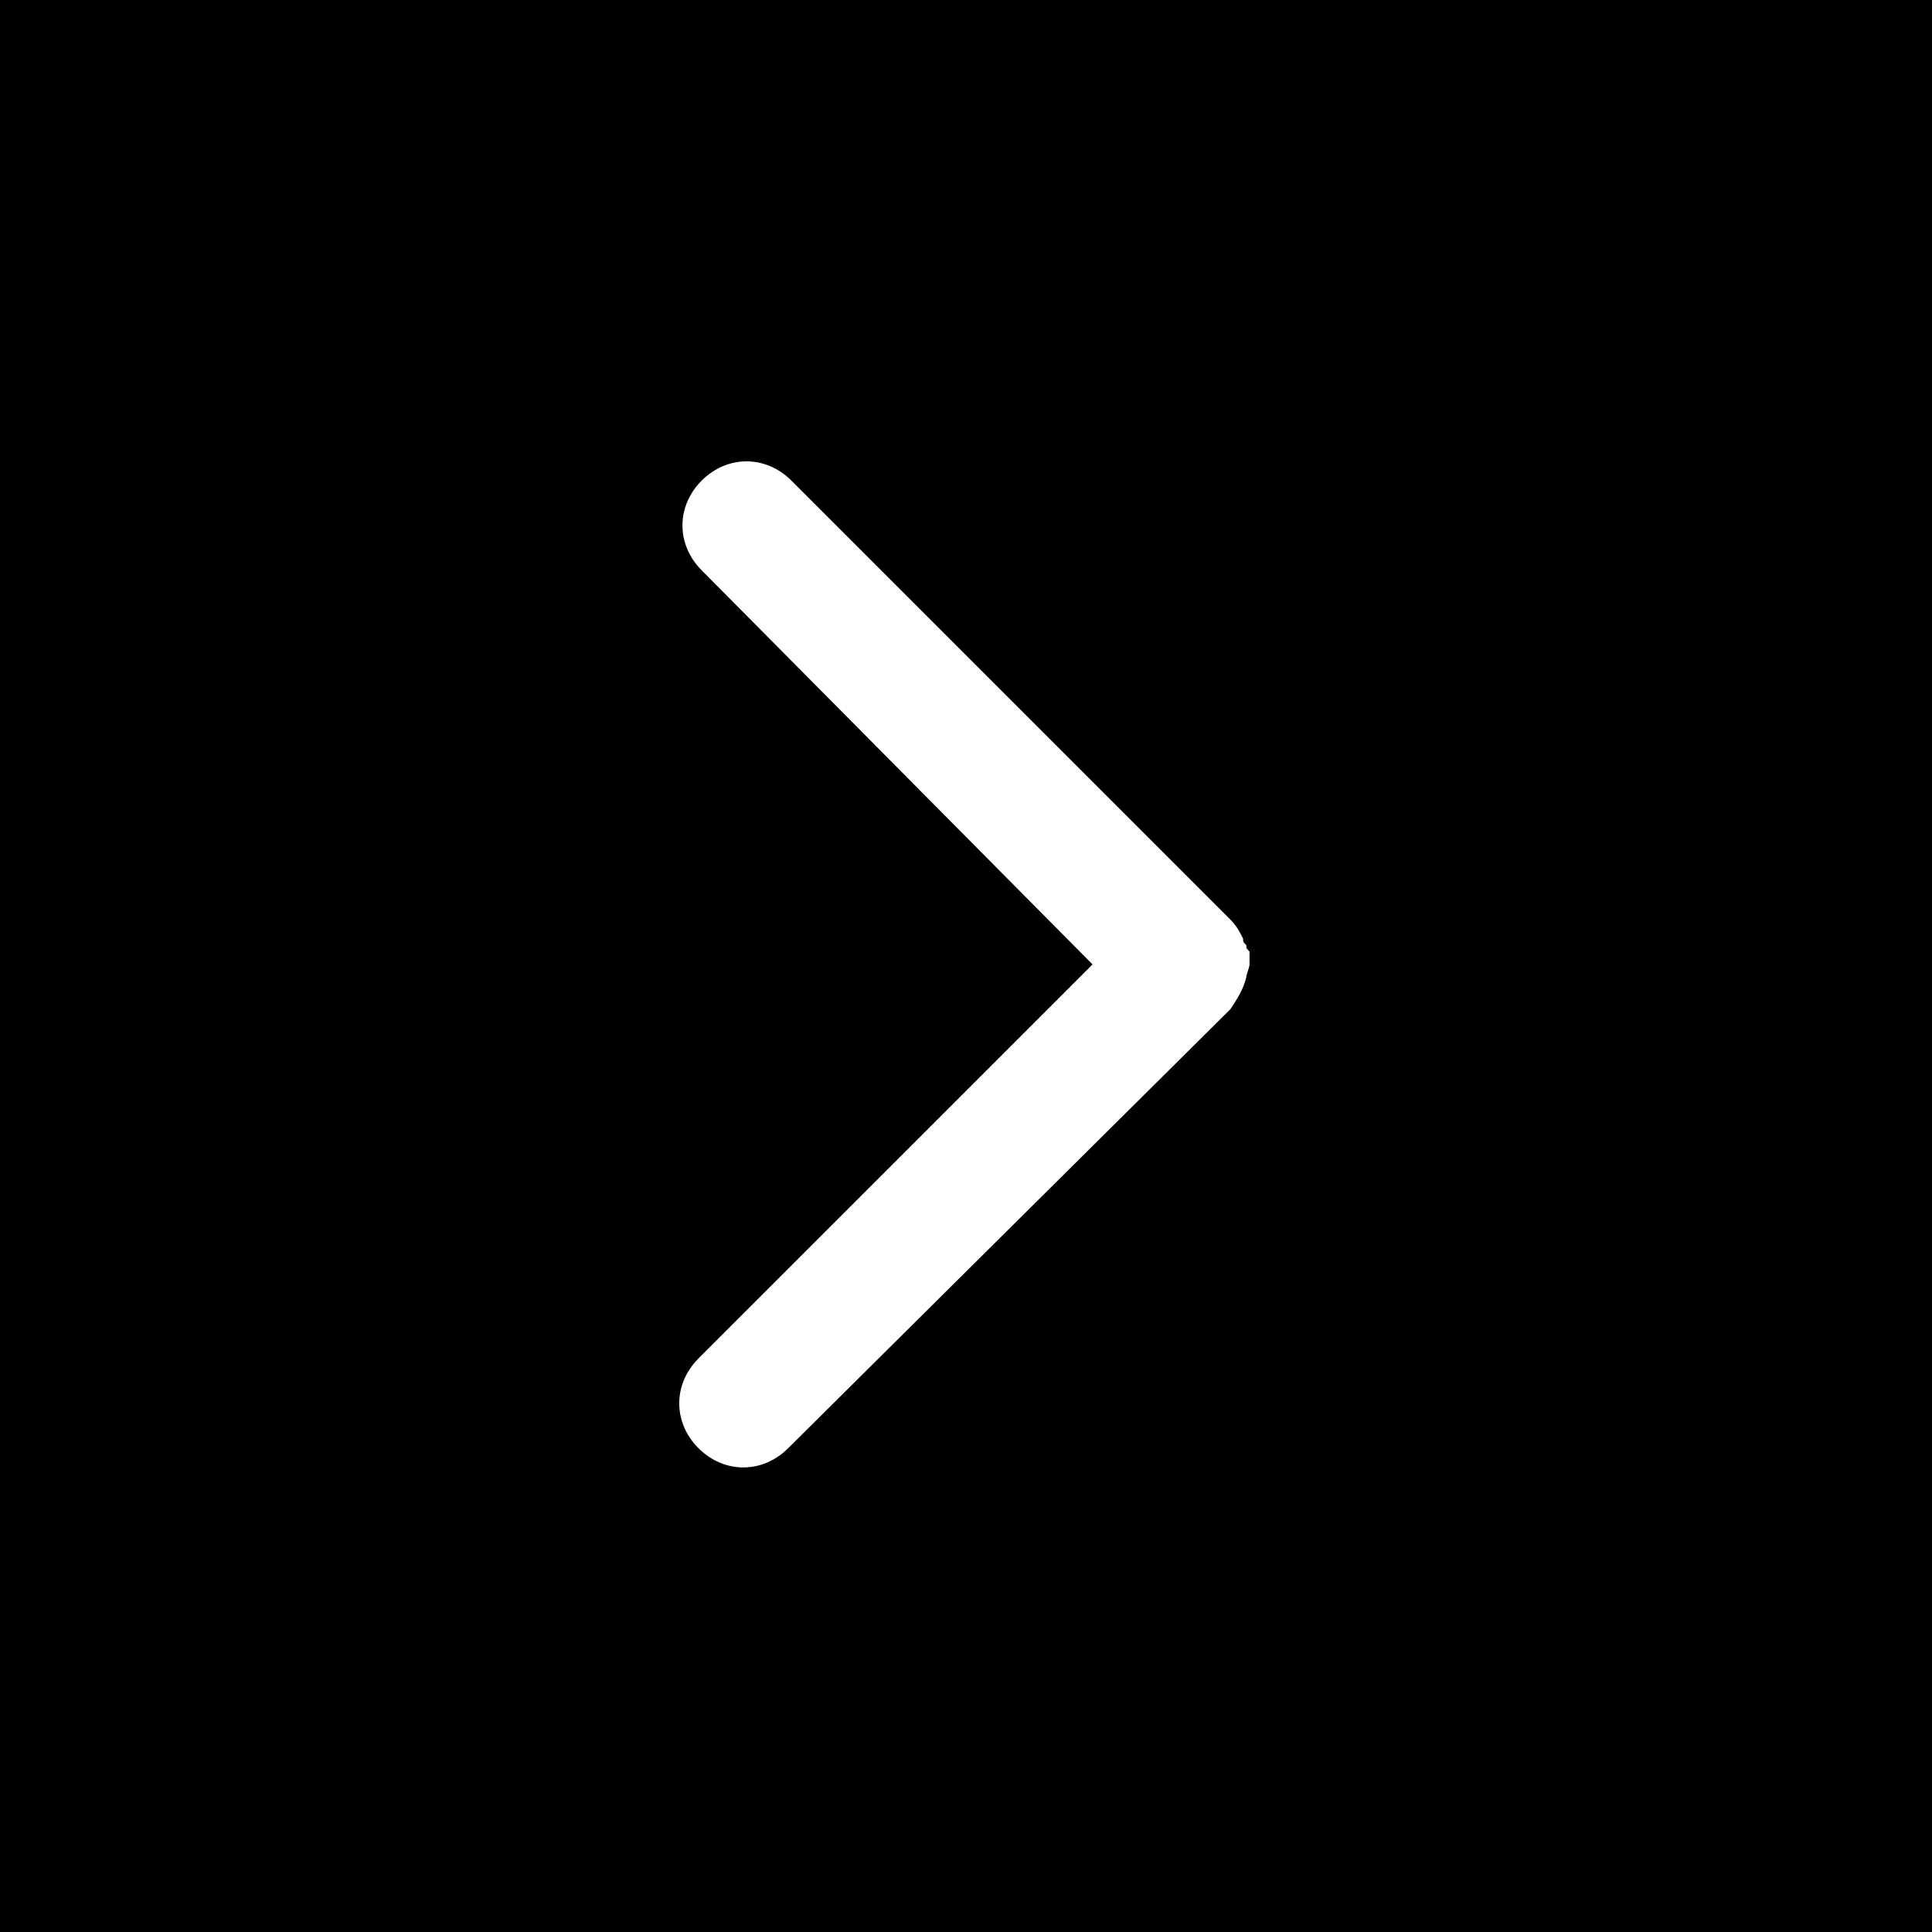 <svg width="50" height="50" viewBox="0 0 50 50" xmlns="http://www.w3.org/2000/svg">
<path d="M0 0V50H50V0H0ZM32.255 25.29C32.172 25.622 32.007 25.871 31.841 26.119L20.398 37.479C20.066 37.811 19.652 37.977 19.237 37.977C18.823 37.977 18.408 37.811 18.076 37.479C17.745 37.148 17.579 36.733 17.579 36.318C17.579 35.904 17.745 35.489 18.076 35.157L28.275 24.959L18.159 14.759C17.496 14.096 17.496 13.101 18.159 12.438C18.823 11.774 19.818 11.774 20.481 12.438L31.841 23.798C32.007 23.963 32.09 24.129 32.172 24.295C32.172 24.378 32.172 24.378 32.255 24.461C32.255 24.544 32.255 24.544 32.338 24.627C32.338 24.71 32.338 24.876 32.338 24.959C32.338 25.041 32.255 25.207 32.255 25.29Z"/>
</svg>
